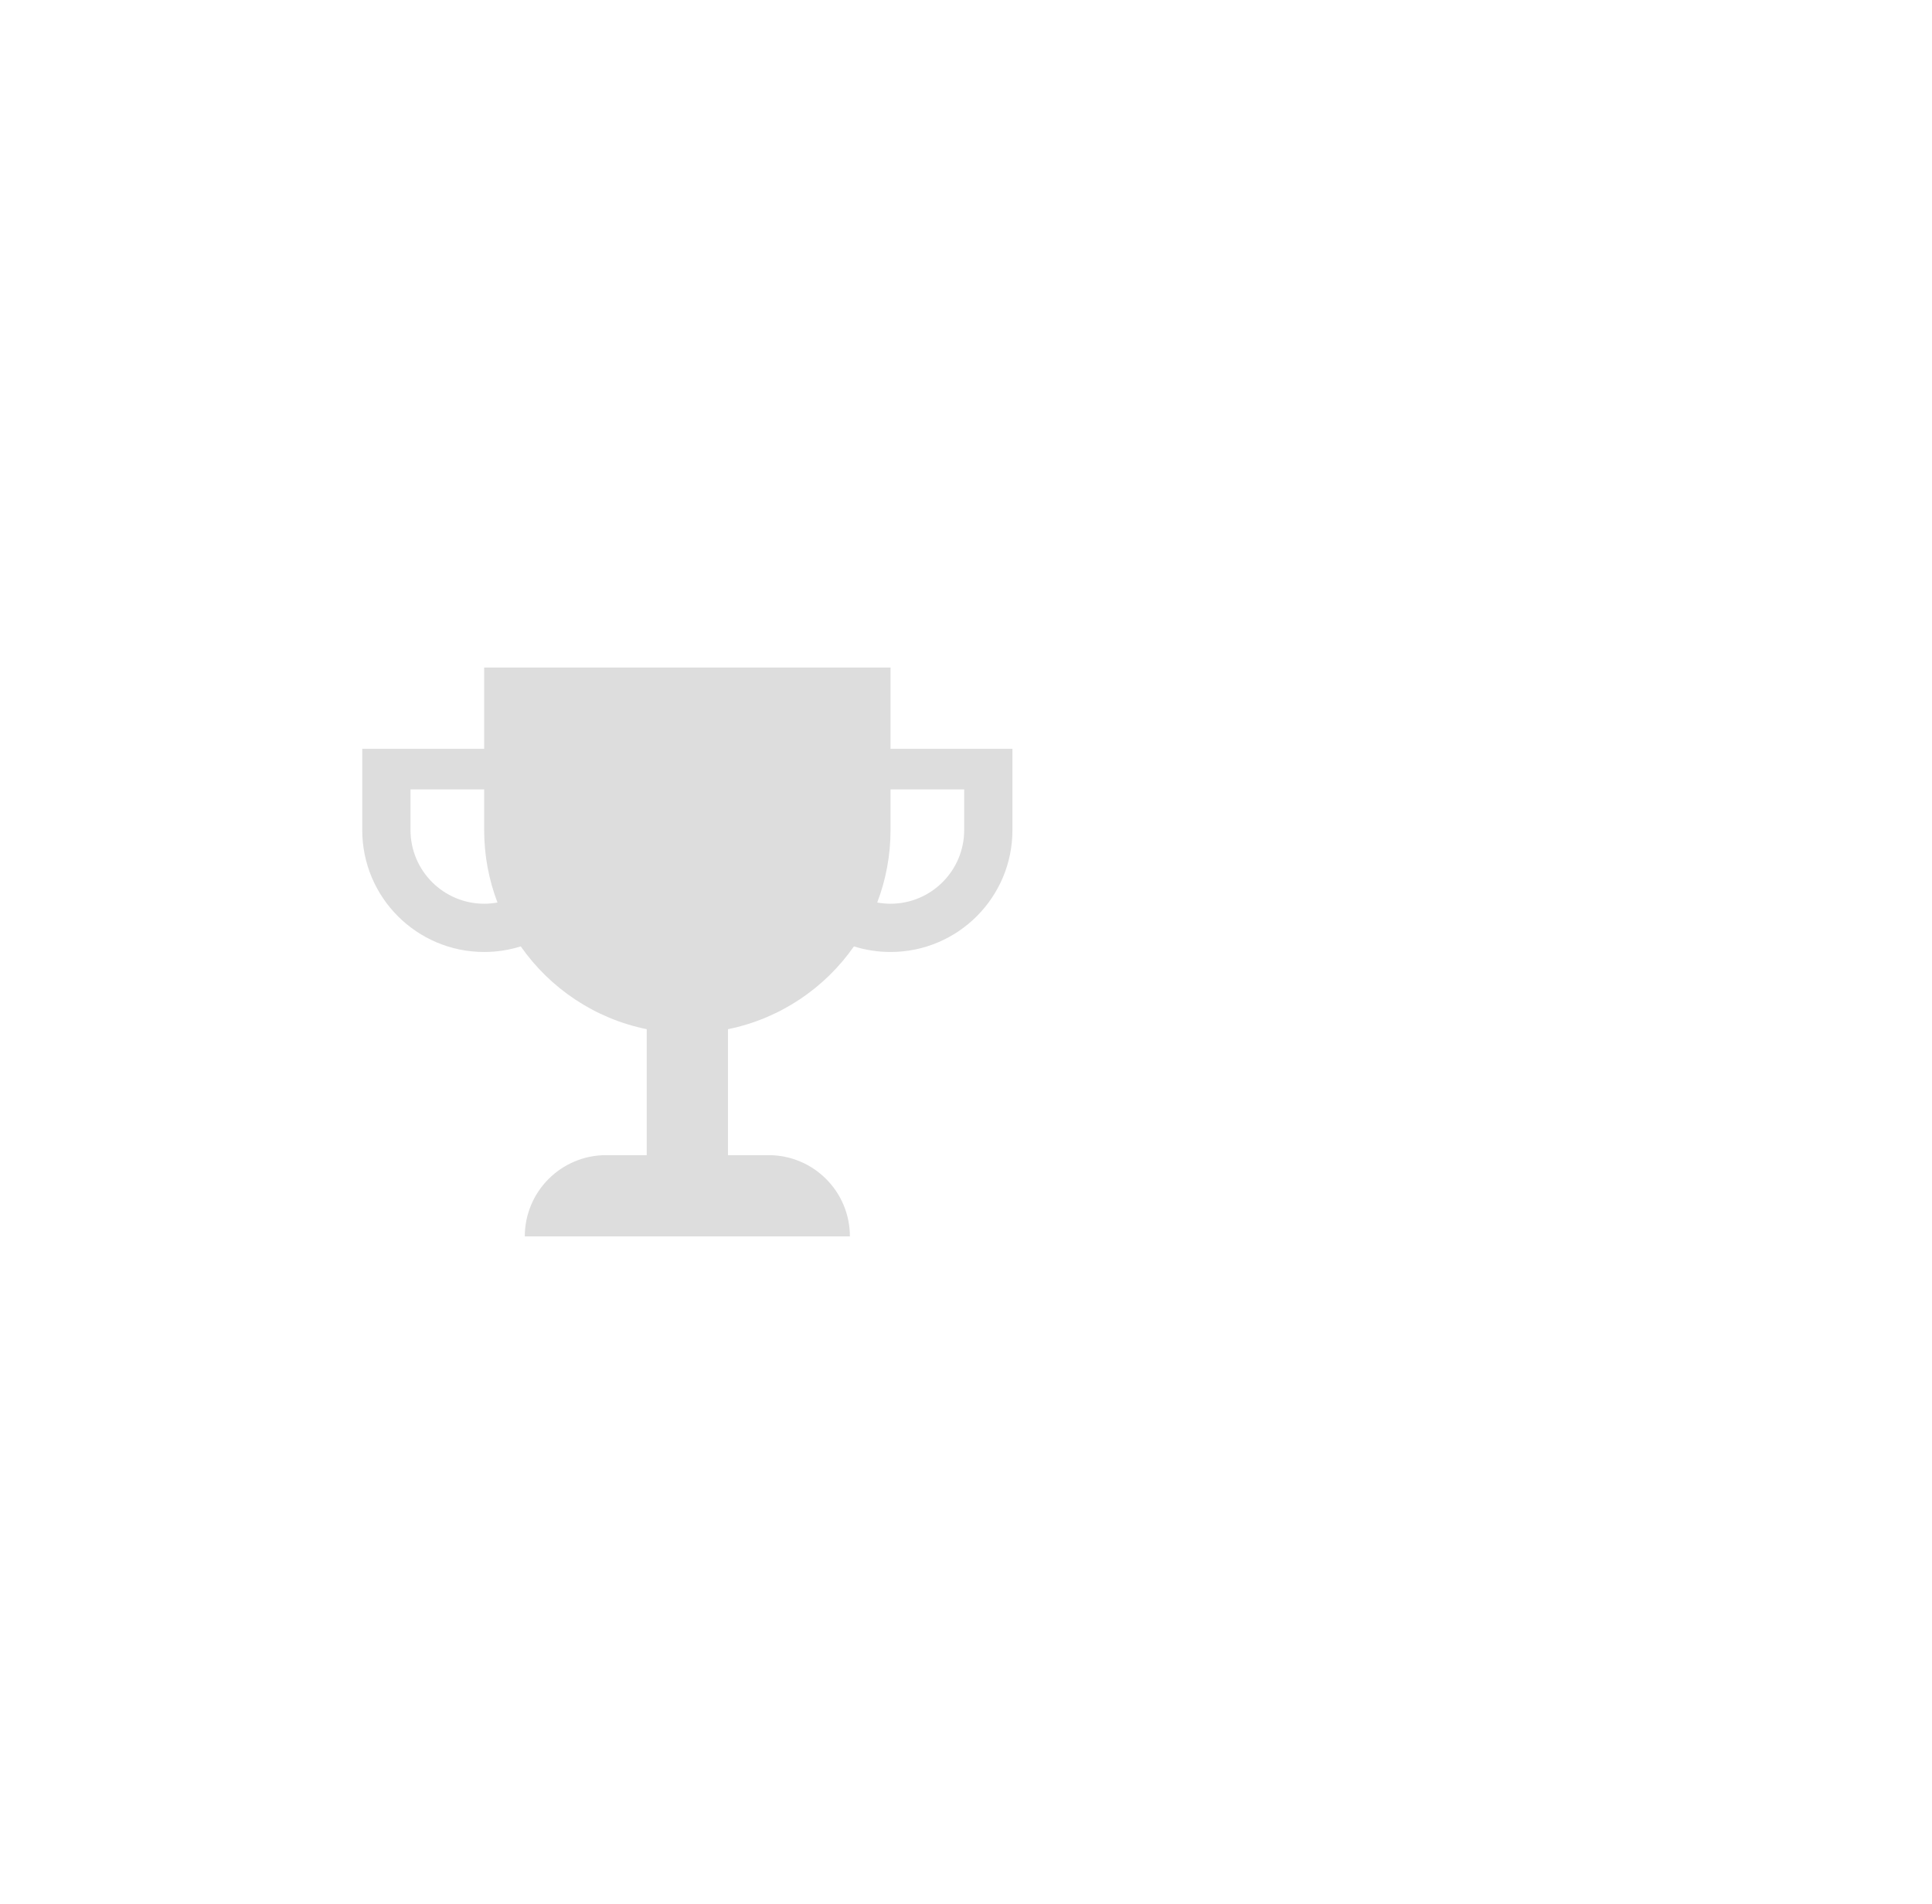 <?xml version="1.0" encoding="utf-8"?>
<!-- Generator: Adobe Illustrator 16.0.3, SVG Export Plug-In . SVG Version: 6.00 Build 0)  -->
<!DOCTYPE svg PUBLIC "-//W3C//DTD SVG 1.1//EN" "http://www.w3.org/Graphics/SVG/1.1/DTD/svg11.dtd">
<svg version="1.1" id="Layer_1" xmlns="http://www.w3.org/2000/svg" xmlns:xlink="http://www.w3.org/1999/xlink" x="0px" y="0px"
	 width="208px" height="205px" viewBox="0 0 208 205" enable-background="new 0 0 208 205" xml:space="preserve">
<path fill="#DDDDDD" d="M95.875,80.625v-8.75h-43.75v8.75H39v8.75c0,7.249,5.875,13.125,13.125,13.125
	c1.371,0,2.696-0.211,3.939-0.602c3.157,4.514,7.973,7.78,13.561,8.915v13.563H65.25c-4.832,0-8.75,3.918-8.75,8.75h35
	c0-4.832-3.918-8.75-8.75-8.75h-4.375v-13.563c5.588-1.135,10.402-4.397,13.561-8.915c1.244,0.391,2.566,0.602,3.939,0.602
	c7.25,0,13.125-5.876,13.125-13.125v-8.75H95.875z M52.125,97.305c-4.373,0-7.93-3.557-7.93-7.93V85h7.93v4.375
	c0,2.747,0.509,5.375,1.432,7.799C53.091,97.259,52.616,97.305,52.125,97.305z M103.805,89.375c0,4.373-3.557,7.93-7.93,7.93
	c-0.491,0-0.966-0.046-1.432-0.131c0.923-2.422,1.432-5.052,1.432-7.799V85h7.93V89.375z"/>
</svg>
